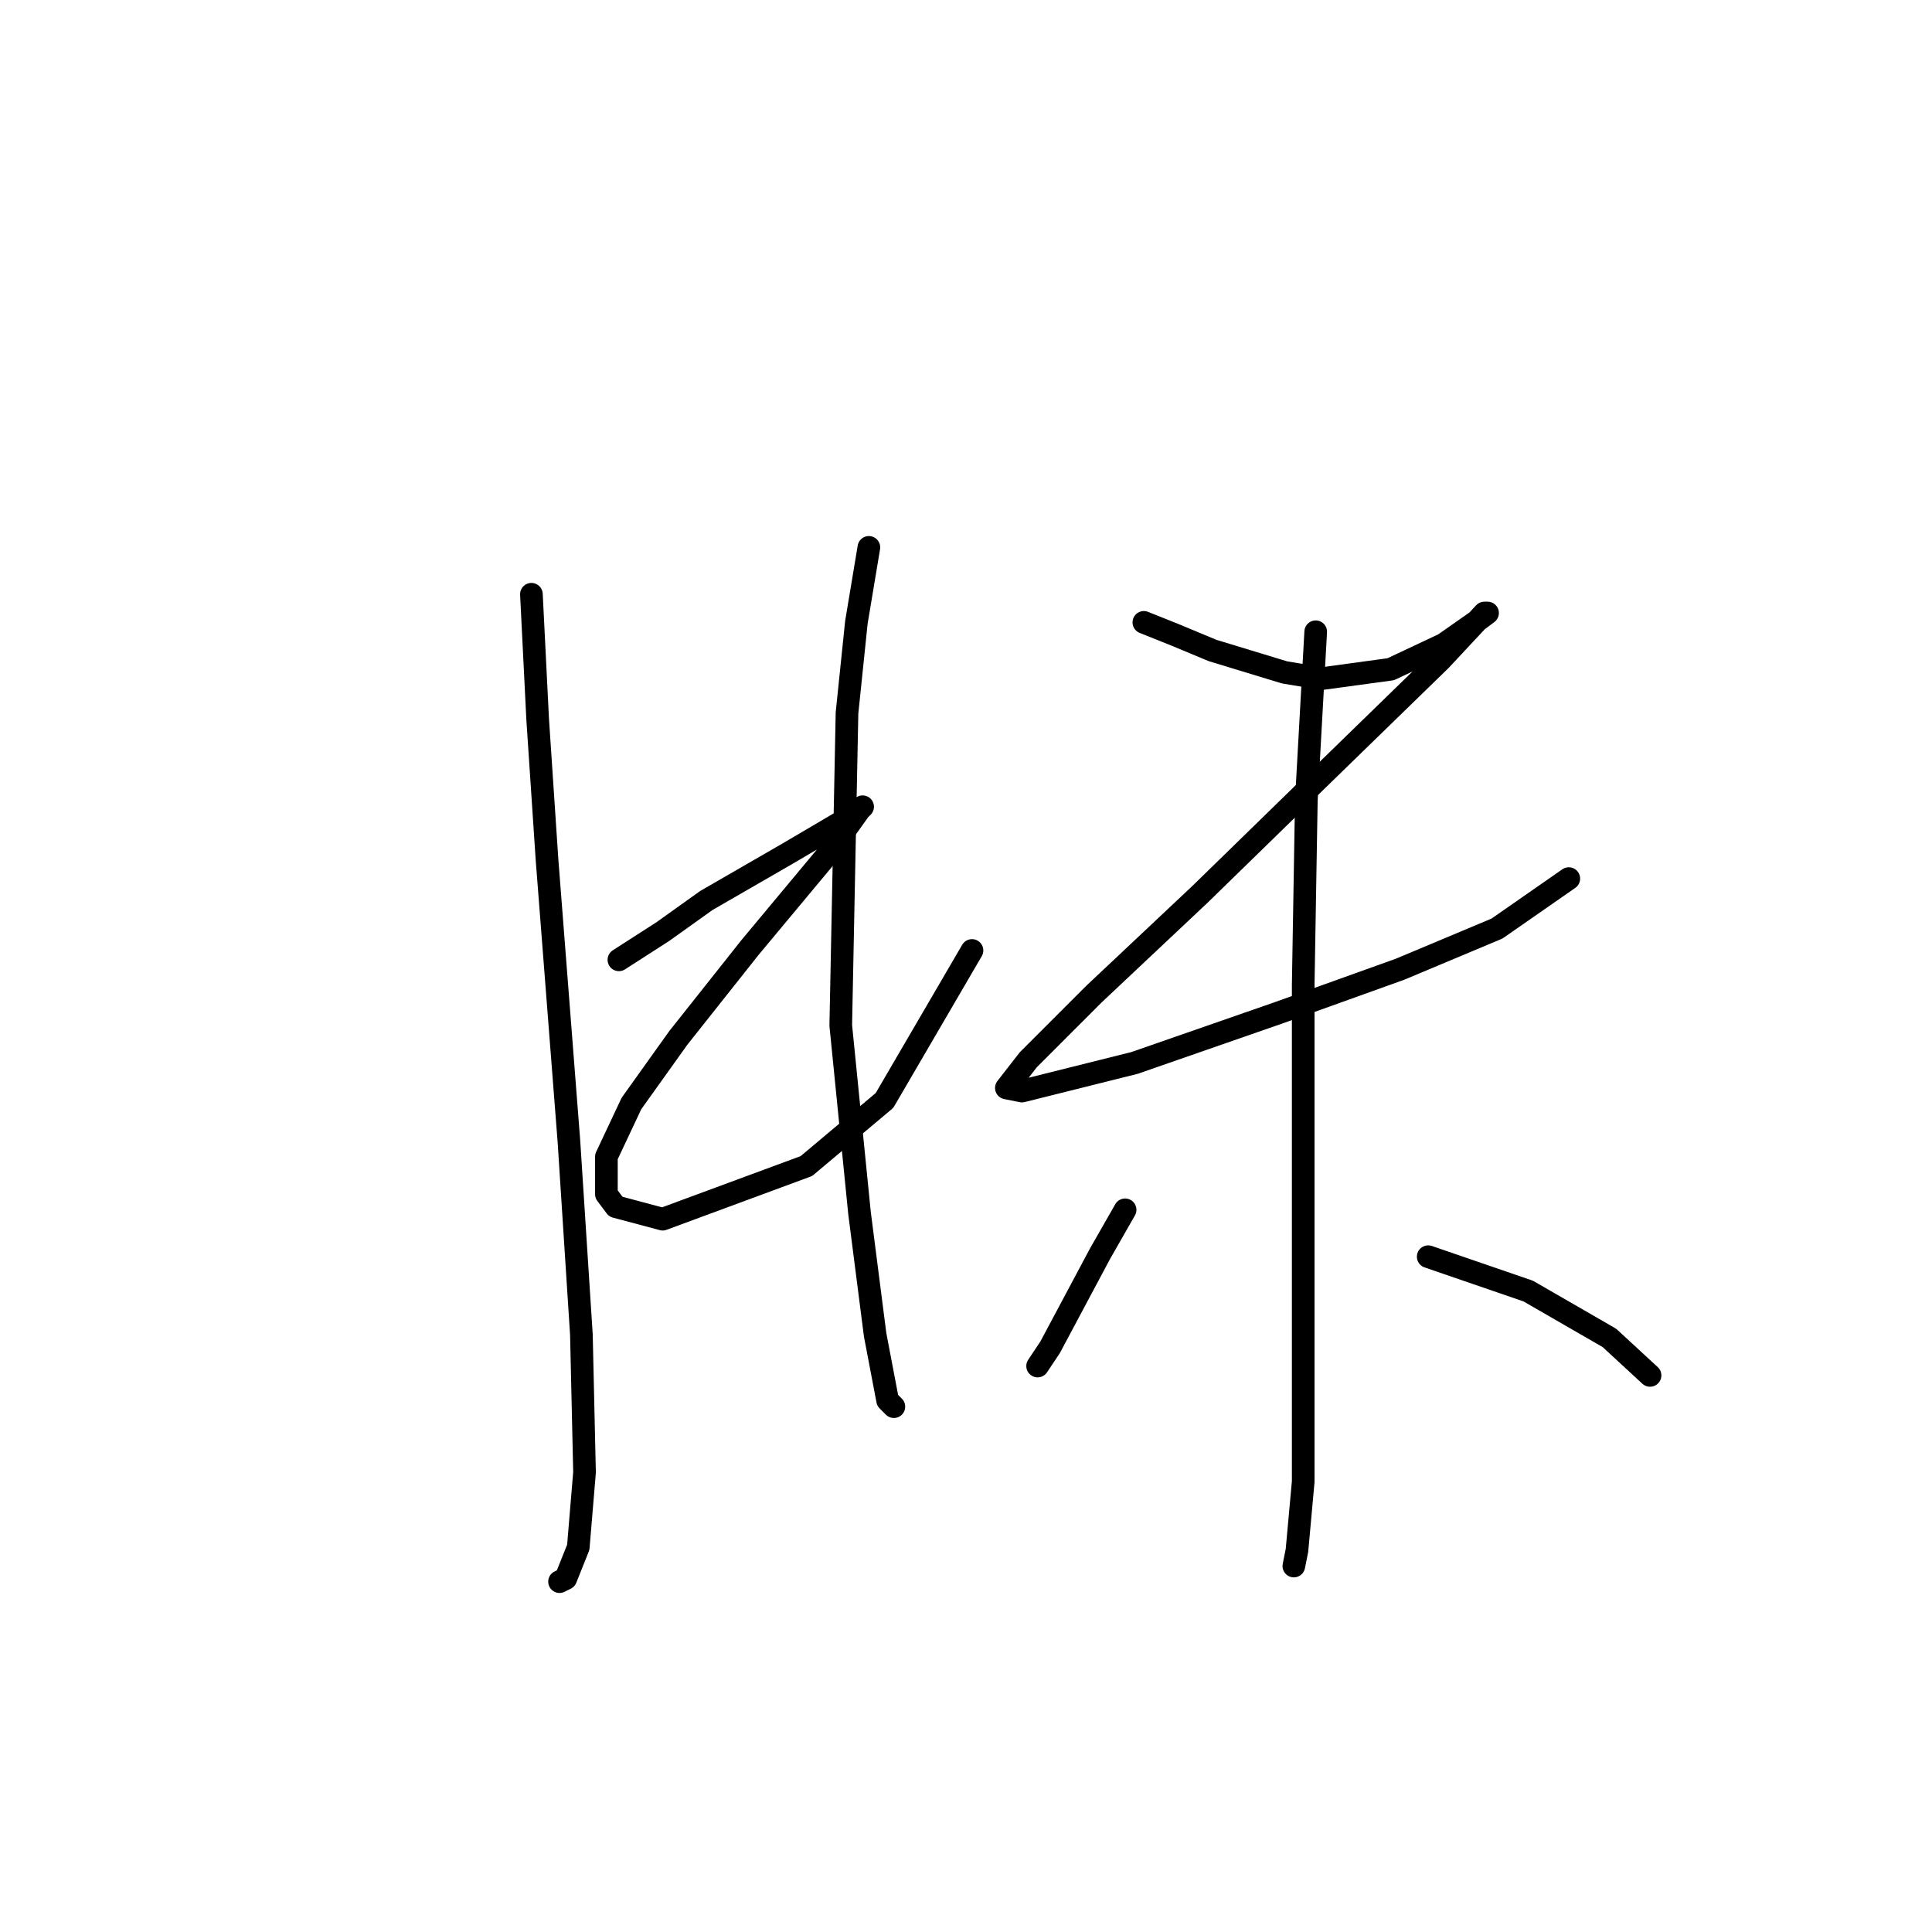 <?xml version="1.0" standalone="no"?>
    <svg width="256" height="256" xmlns="http://www.w3.org/2000/svg" version="1.1">
    <polyline stroke="black" stroke-width="3" stroke-linecap="round" fill="transparent" stroke-linejoin="round" points="70.415 78.741 71.243 95.303 72.485 113.934 75.383 151.198 77.039 176.868 77.453 195.086 76.625 205.022 74.969 209.163 74.141 209.577 74.141 209.577 " />
        <polyline stroke="black" stroke-width="3" stroke-linecap="round" fill="transparent" stroke-linejoin="round" points="82.008 127.183 87.804 123.457 93.601 119.317 104.366 113.106 111.405 108.966 114.303 106.896 113.889 107.31 109.748 113.106 99.397 125.527 89.875 137.534 83.664 146.229 80.352 153.268 80.352 158.236 81.594 159.892 87.804 161.549 106.85 154.51 117.201 145.815 128.794 125.941 128.794 125.941 " />
        <polyline stroke="black" stroke-width="3" stroke-linecap="round" fill="transparent" stroke-linejoin="round" points="115.131 72.531 113.475 82.467 112.233 94.474 111.405 135.878 113.889 160.72 115.959 176.868 117.615 185.563 118.443 186.391 118.443 186.391 " />
        <polyline stroke="black" stroke-width="3" stroke-linecap="round" fill="transparent" stroke-linejoin="round" points="151.566 82.467 155.706 84.124 160.675 86.194 170.198 89.092 175.166 89.92 184.275 88.678 191.314 85.366 195.454 82.467 197.11 81.225 196.696 81.225 190.9 87.436 175.58 102.341 159.019 118.489 144.941 131.738 136.247 140.433 133.348 144.159 135.419 144.573 150.324 140.847 169.37 134.222 185.517 128.426 198.352 123.043 207.875 116.418 207.875 116.418 " />
        <polyline stroke="black" stroke-width="3" stroke-linecap="round" fill="transparent" stroke-linejoin="round" points="174.338 83.71 173.096 106.068 172.682 130.496 172.682 156.994 172.682 179.766 172.682 196.328 171.854 205.436 171.44 207.507 171.44 207.507 " />
        <polyline stroke="black" stroke-width="3" stroke-linecap="round" fill="transparent" stroke-linejoin="round" points="149.082 160.306 145.77 166.103 139.145 178.524 137.489 181.008 137.489 181.008 " />
        <polyline stroke="black" stroke-width="3" stroke-linecap="round" fill="transparent" stroke-linejoin="round" points="189.244 166.517 202.493 171.071 213.258 177.282 218.64 182.25 218.64 182.25 " />
        </svg>